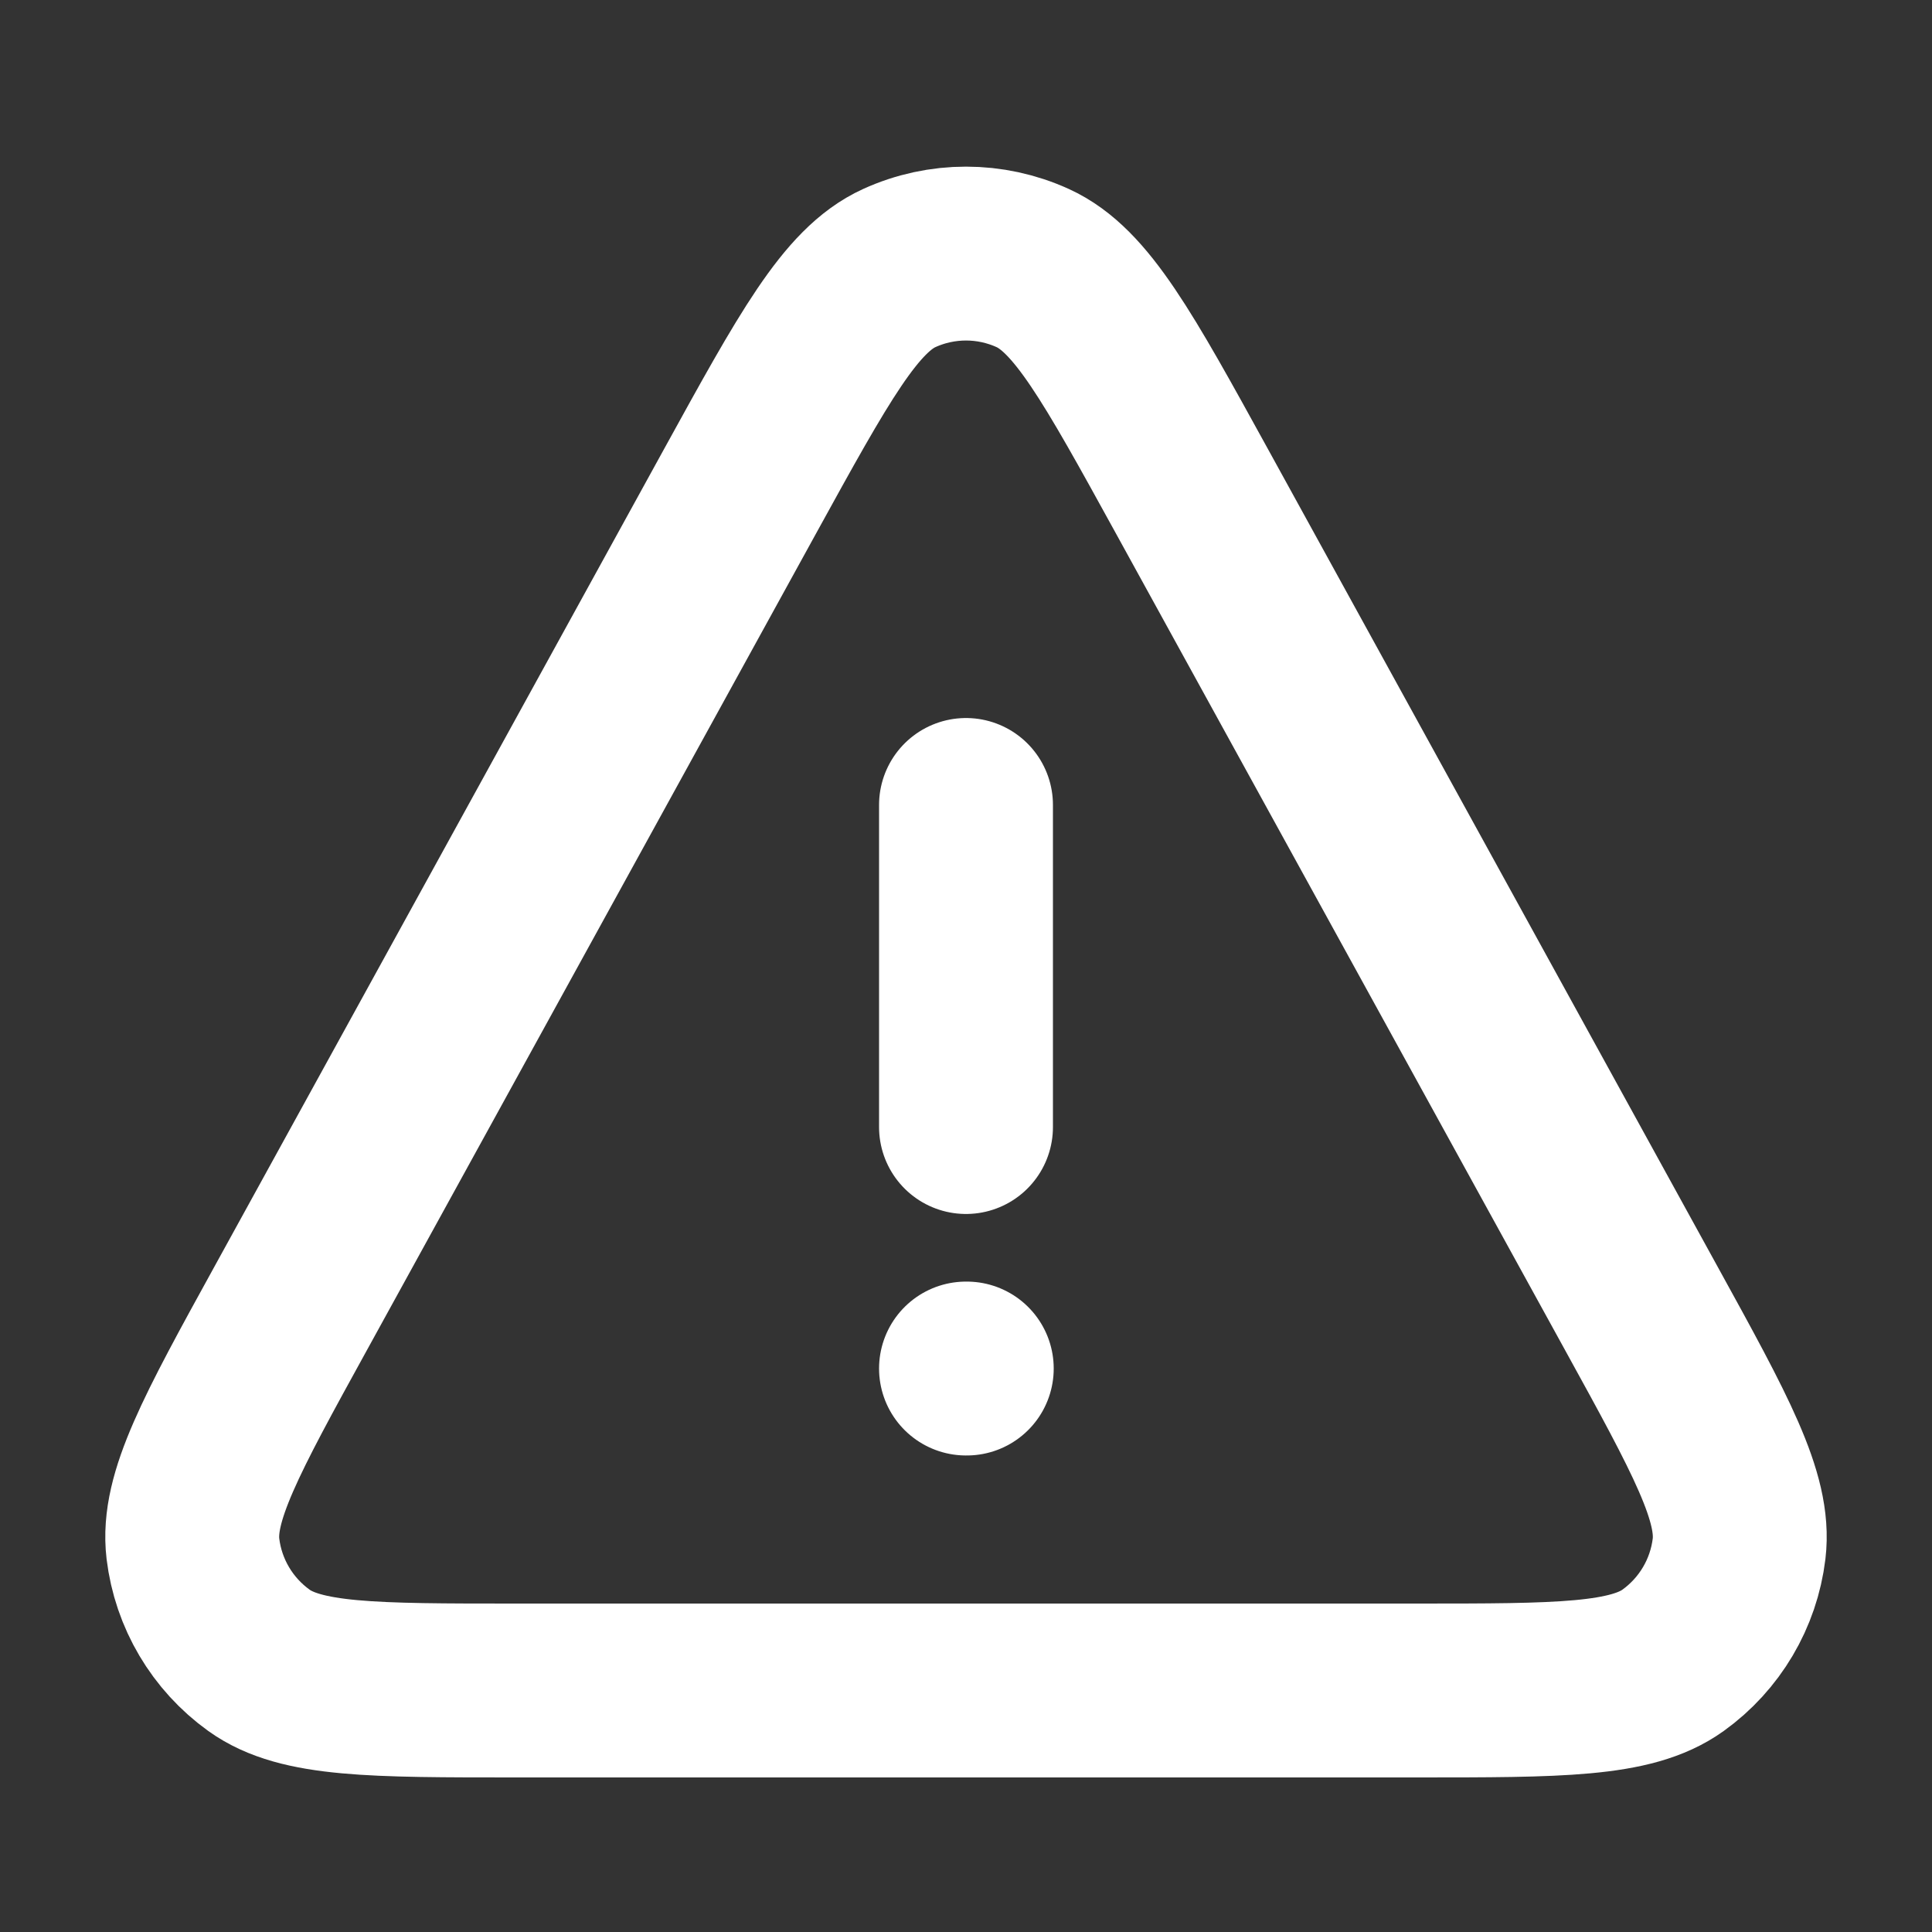 <svg width="20" height="20" viewBox="0 0 20 20" fill="none" xmlns="http://www.w3.org/2000/svg">
<rect x="0" y="0" width="20" height="20" fill="#333333" stroke="none"/>
<path d="M10 14.167H10.008M10 8.333V11.667M5.343 17.5H14.657C16.141 17.5 16.884 17.5 17.319 17.188C17.699 16.915 17.947 16.496 18.003 16.032C18.066 15.5 17.709 14.849 16.993 13.548L12.337 5.082C11.575 3.697 11.194 3.004 10.691 2.775C10.252 2.575 9.748 2.575 9.309 2.775C8.806 3.004 8.425 3.697 7.663 5.082L3.007 13.548C2.291 14.849 1.934 15.5 1.997 16.032C2.053 16.496 2.301 16.915 2.681 17.188C3.116 17.5 3.859 17.5 5.343 17.5Z" stroke="white" stroke-width="1.8" stroke-linecap="round" stroke-linejoin="round"/>
</svg>
